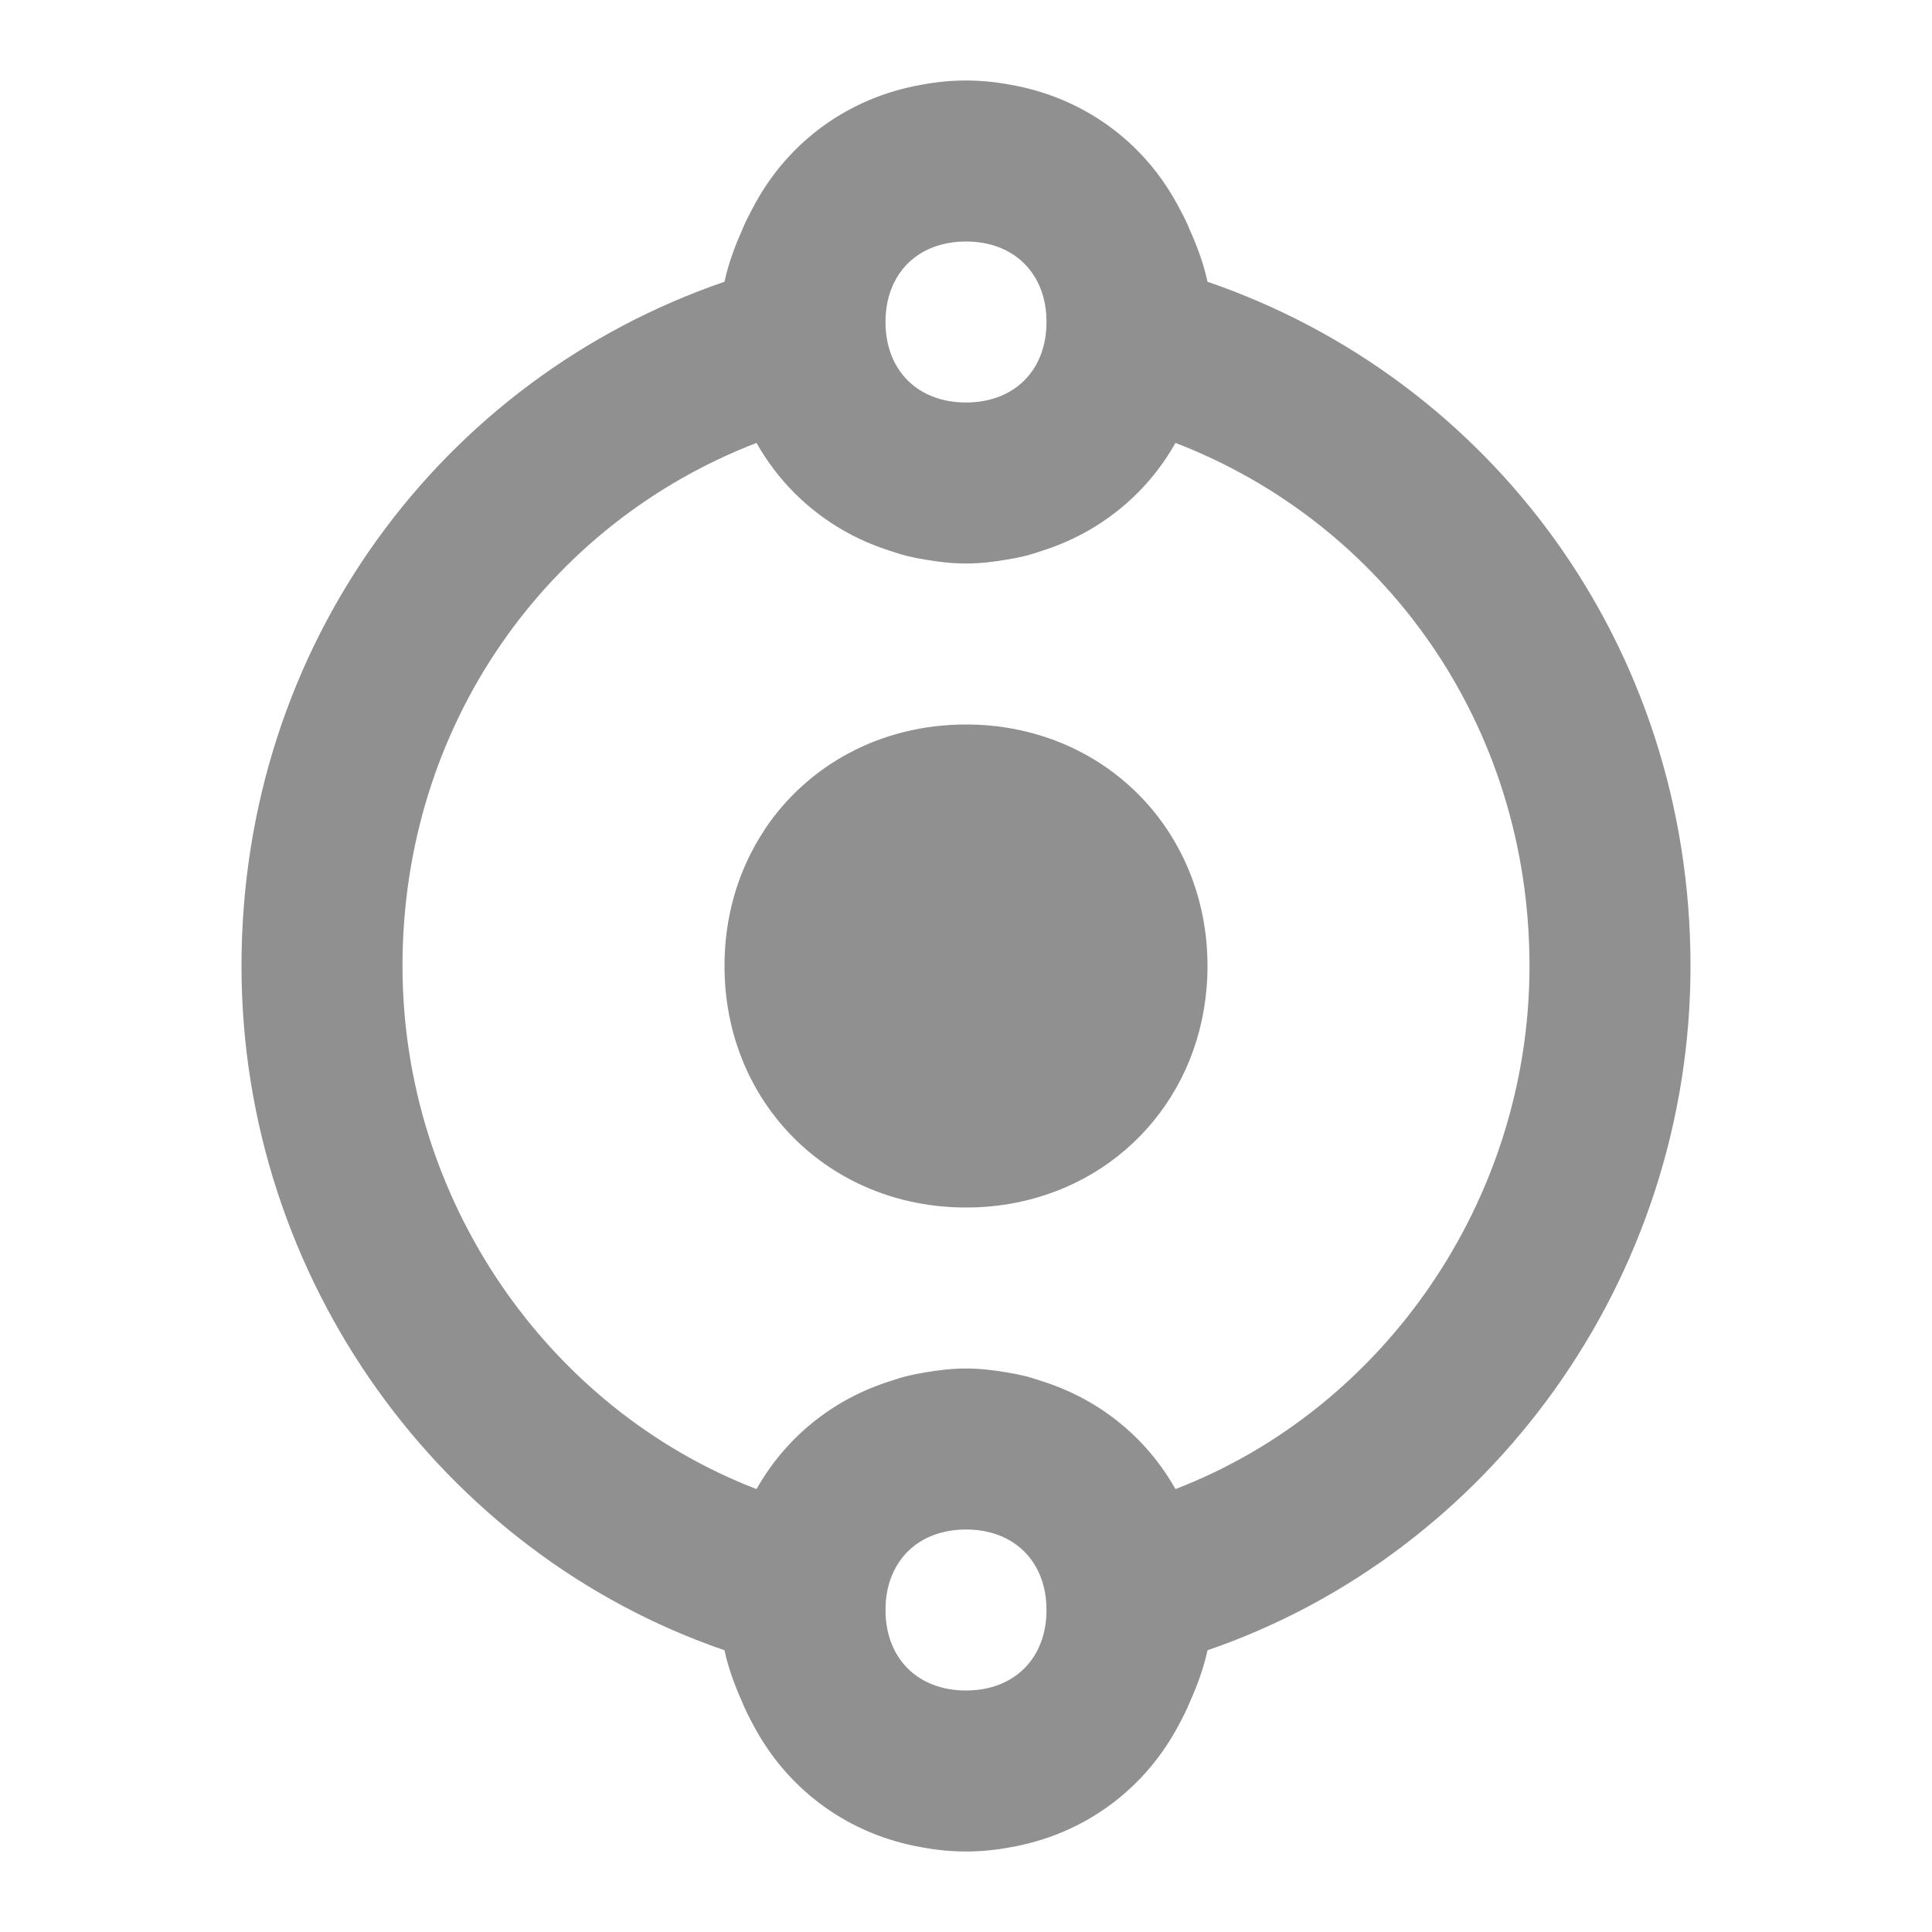 <?xml version="1.0" encoding="UTF-8" standalone="no"?>
<svg
   xmlns:dc="http://purl.org/dc/elements/1.1/"
   xmlns:cc="http://creativecommons.org/ns#"
   xmlns:rdf="http://www.w3.org/1999/02/22-rdf-syntax-ns#"
   xmlns:svg="http://www.w3.org/2000/svg"
   xmlns="http://www.w3.org/2000/svg"
   xmlns:sodipodi="http://sodipodi.sourceforge.net/DTD/sodipodi-0.dtd"
   xmlns:inkscape="http://www.inkscape.org/namespaces/inkscape"
   version="1.1"
   id="mdi-transit-skip"
   width="24"
   height="24"
   viewBox="0 0 24 24"
   sodipodi:docname="node-align-vertical.svg"
   inkscape:version="1.0.2 (e86c870879, 2021-01-15)">
  <defs
     id="defs7" />
  <sodipodi:namedview
     pagecolor="#ffffff"
     bordercolor="#666666"
     borderopacity="1"
     objecttolerance="10"
     gridtolerance="10"
     guidetolerance="10"
     inkscape:pageopacity="0"
     inkscape:pageshadow="2"
     inkscape:window-width="3824"
     inkscape:window-height="2107"
     id="namedview5"
     showgrid="false"
     inkscape:zoom="42"
     inkscape:cx="12"
     inkscape:cy="12"
     inkscape:window-x="8"
     inkscape:window-y="33"
     inkscape:window-maximized="0"
     inkscape:current-layer="mdi-transit-skip" />
  <path fill="#909090"
     id="path2"
     d="M 12 1 C 11.81 1 11.626 1.019 11.447 1.053 C 10.544 1.211 9.81 1.753 9.389 2.514 C 9.382 2.524 9.377 2.536 9.371 2.547 C 9.315 2.651 9.259 2.755 9.215 2.867 C 9.125 3.07 9.047 3.279 9 3.5 C 5.5 4.7 3 8 3 12 C 3 15.9 5.5 19.3 9 20.5 C 9.047 20.721 9.125 20.93 9.215 21.133 C 9.257 21.24 9.31 21.339 9.363 21.439 C 9.373 21.456 9.381 21.474 9.391 21.49 C 9.813 22.248 10.546 22.79 11.447 22.947 C 11.626 22.981 11.81 23 12 23 C 12.19 23 12.374 22.981 12.553 22.947 C 13.454 22.79 14.187 22.248 14.609 21.49 C 14.619 21.474 14.627 21.456 14.637 21.439 C 14.69 21.339 14.743 21.24 14.785 21.133 C 14.875 20.93 14.953 20.721 15 20.5 C 18.5 19.3 21 15.9 21 12 C 21 8 18.5 4.7 15 3.5 C 14.953 3.279 14.875 3.07 14.785 2.867 C 14.741 2.755 14.685 2.651 14.629 2.547 C 14.623 2.536 14.617 2.525 14.611 2.514 C 14.19 1.753 13.456 1.211 12.553 1.053 C 12.374 1.019 12.19 1 12 1 z M 12 3 C 12.6 3 13 3.4 13 4 C 13 4.6 12.6 5 12 5 C 11.4 5 11 4.6 11 4 C 11 3.85 11.025 3.712 11.072 3.59 C 11.213 3.224 11.55 3 12 3 z M 9.398 5.502 C 9.654 5.957 10.023 6.328 10.475 6.588 C 10.658 6.693 10.853 6.778 11.061 6.844 C 11.128 6.866 11.196 6.889 11.266 6.906 C 11.34 6.924 11.414 6.939 11.49 6.951 C 11.657 6.98 11.826 7 12 7 C 12.174 7 12.343 6.98 12.51 6.951 C 12.586 6.939 12.66 6.924 12.734 6.906 C 12.804 6.889 12.872 6.866 12.939 6.844 C 13.147 6.778 13.342 6.693 13.525 6.588 C 13.977 6.328 14.346 5.957 14.602 5.502 C 17.2 6.503 19 9.001 19 12 C 19 14.899 17.2 17.497 14.602 18.498 C 14.242 17.859 13.658 17.382 12.939 17.156 C 12.872 17.134 12.804 17.111 12.734 17.094 C 12.66 17.076 12.586 17.061 12.51 17.049 C 12.343 17.02 12.174 17 12 17 C 11.826 17 11.657 17.02 11.49 17.049 C 11.414 17.061 11.34 17.076 11.266 17.094 C 11.196 17.111 11.128 17.134 11.061 17.156 C 10.342 17.382 9.758 17.859 9.398 18.498 C 6.8 17.497 5 14.899 5 12 C 5 9.001 6.8 6.503 9.398 5.502 z M 12 9 C 10.938 9 10.03 9.507 9.5 10.303 C 9.5 10.303 9.5 10.304 9.5 10.305 C 9.288 10.623 9.136 10.987 9.059 11.383 C 9.02 11.581 9 11.787 9 12 C 9 13.7 10.3 15 12 15 C 12.213 15 12.419 14.98 12.617 14.941 C 14.005 14.669 15 13.488 15 12 C 15 11.15 14.674 10.401 14.137 9.863 C 13.599 9.326 12.85 9 12 9 z M 12 19 C 12.6 19 13 19.4 13 20 C 13 20.6 12.6 21 12 21 C 11.4 21 11 20.6 11 20 C 11 19.85 11.025 19.712 11.072 19.59 C 11.213 19.224 11.55 19 12 19 z " />
</svg>
